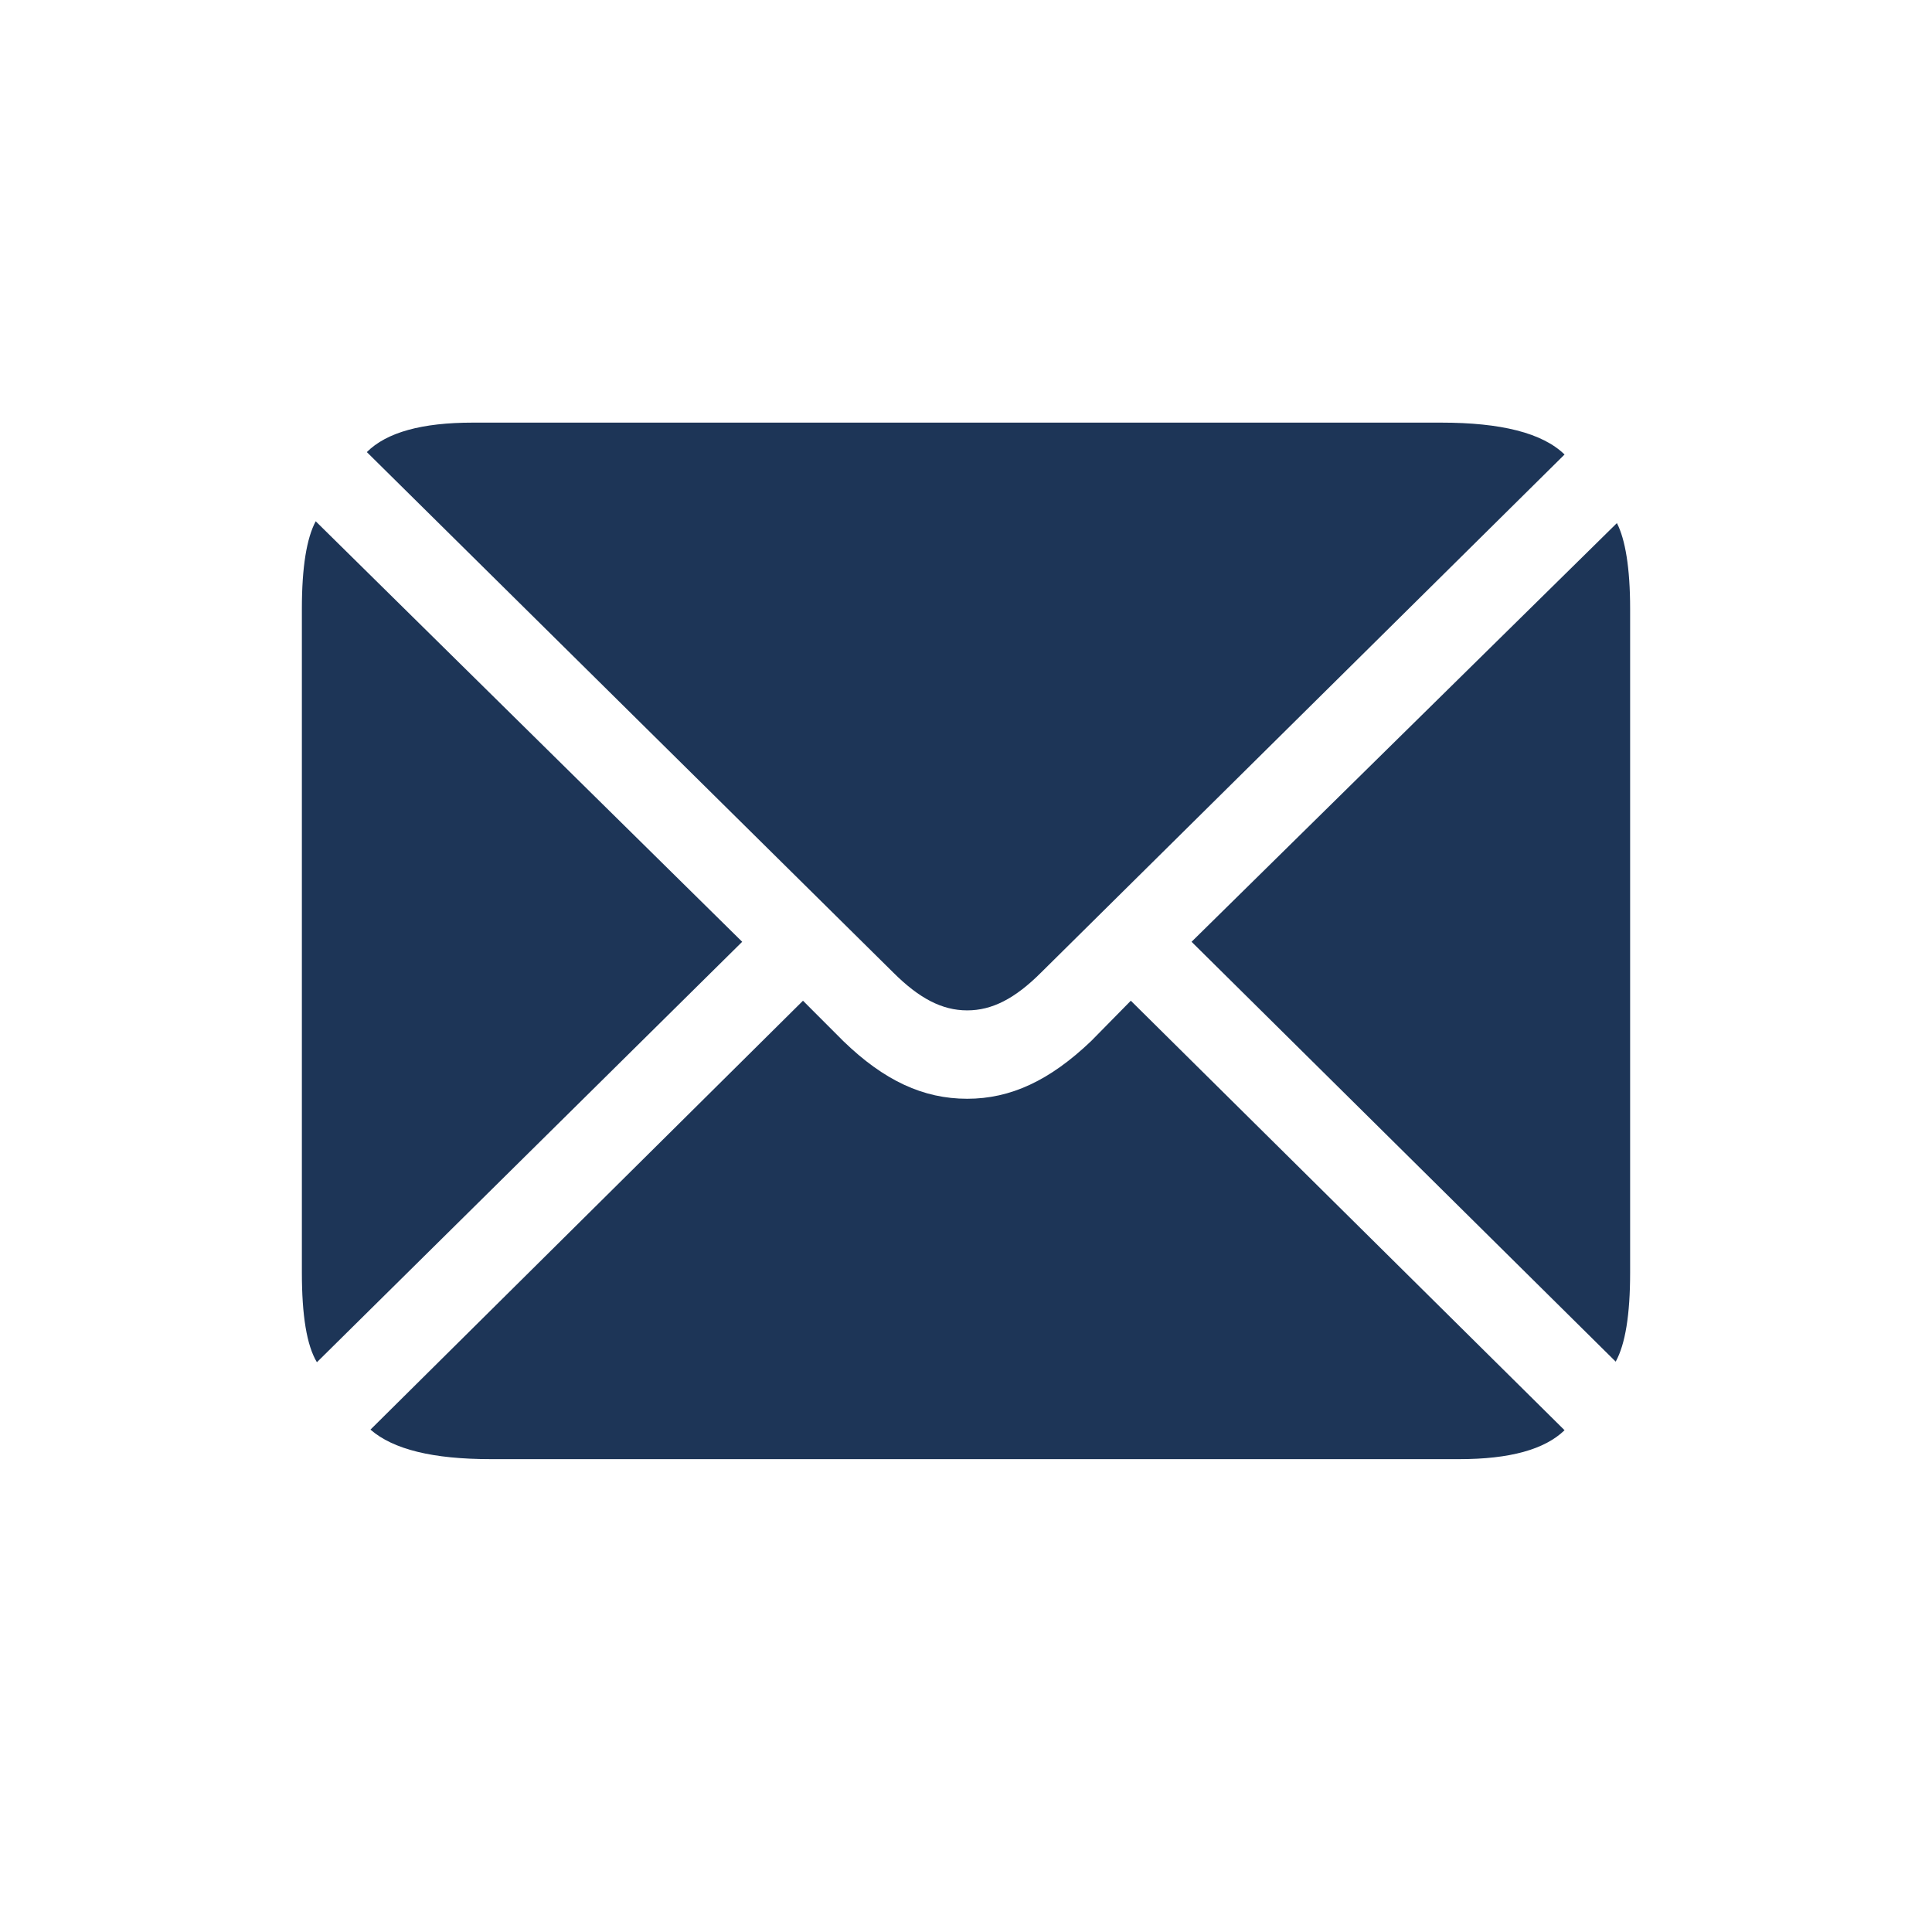 <svg width="32" height="32" viewBox="0 0 32 32" fill="none" xmlns="http://www.w3.org/2000/svg">
<path fill-rule="evenodd" clip-rule="evenodd" d="M16.02 16.735C16.428 16.735 16.807 16.545 17.245 16.107L25.914 7.528C25.545 7.169 24.858 7 23.871 7H7.83C6.993 7 6.405 7.159 6.076 7.488L14.794 16.107C15.223 16.535 15.601 16.735 16.02 16.735ZM5.249 22.563L12.293 15.599L5.229 8.634C5.08 8.913 5 9.391 5 10.079V21.079C5 21.786 5.08 22.284 5.249 22.563ZM26.761 22.553C26.92 22.265 27 21.776 27 21.079V10.079C27 9.411 26.92 8.933 26.781 8.664L19.736 15.599L26.761 22.553ZM24.17 24.168C25.007 24.168 25.585 24.008 25.914 23.689L18.73 16.575L18.073 17.243C17.385 17.9 16.737 18.199 16.02 18.199C15.293 18.199 14.645 17.9 13.967 17.243L13.3 16.575L6.136 23.679C6.514 24.008 7.172 24.168 8.129 24.168H24.17Z" fill="#1D3557"/>
</svg>
